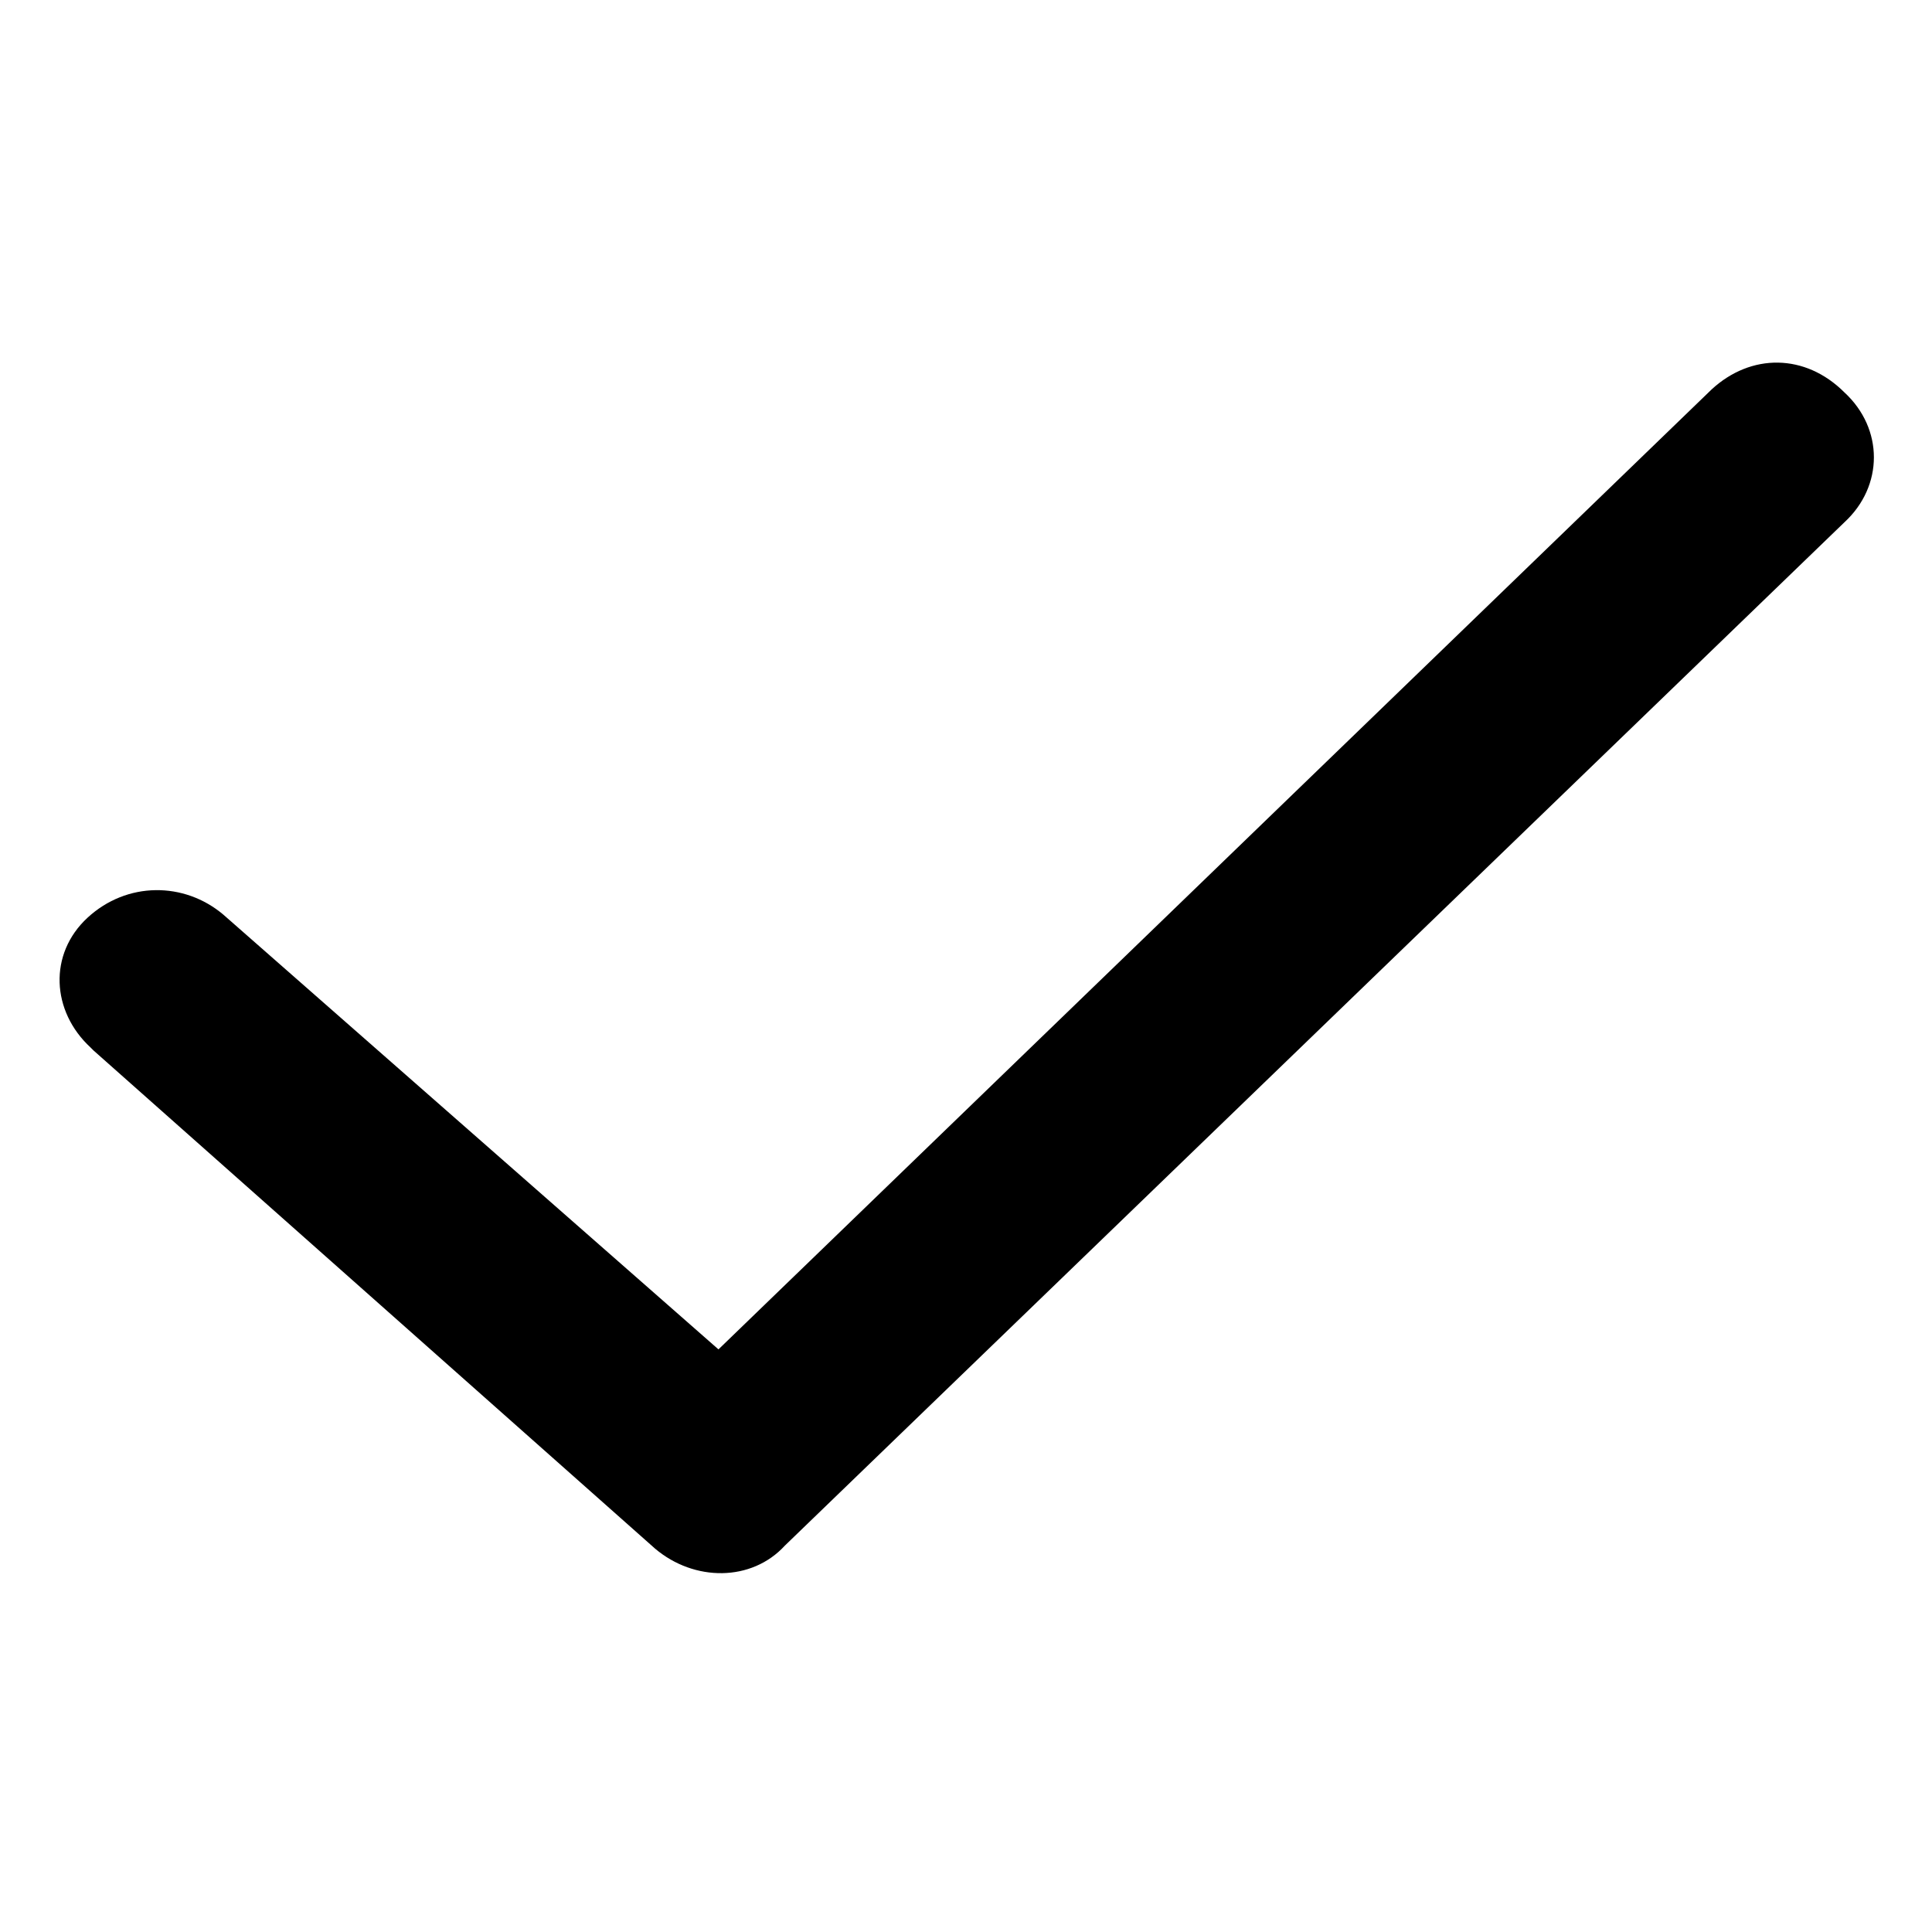 <?xml version="1.0" encoding="utf-8"?>
<!-- Generator: Adobe Illustrator 22.0.1, SVG Export Plug-In . SVG Version: 6.00 Build 0)  -->
<svg version="1.1" id="Layer_1" xmlns="http://www.w3.org/2000/svg" xmlns:xlink="http://www.w3.org/1999/xlink" x="0px" y="0px"
	 viewBox="0 0 64 64" style="enable-background:new 0 0 64 64;" xml:space="preserve">
<title>03</title>
<path d="M56.7,12.9L23.8,44.7L7.4,30.3c-1.3-1.1-3.2-1.1-4.5,0.1c-1.3,1.2-1.2,3.1,0.1,4.3l0.1,0.1l18.6,16.5
	c1.3,1.1,3.2,1.1,4.3-0.1l35.1-33.9c1.3-1.2,1.3-3.1,0-4.3C59.8,11.7,58,11.7,56.7,12.9L56.7,12.9z"/>
</svg>
